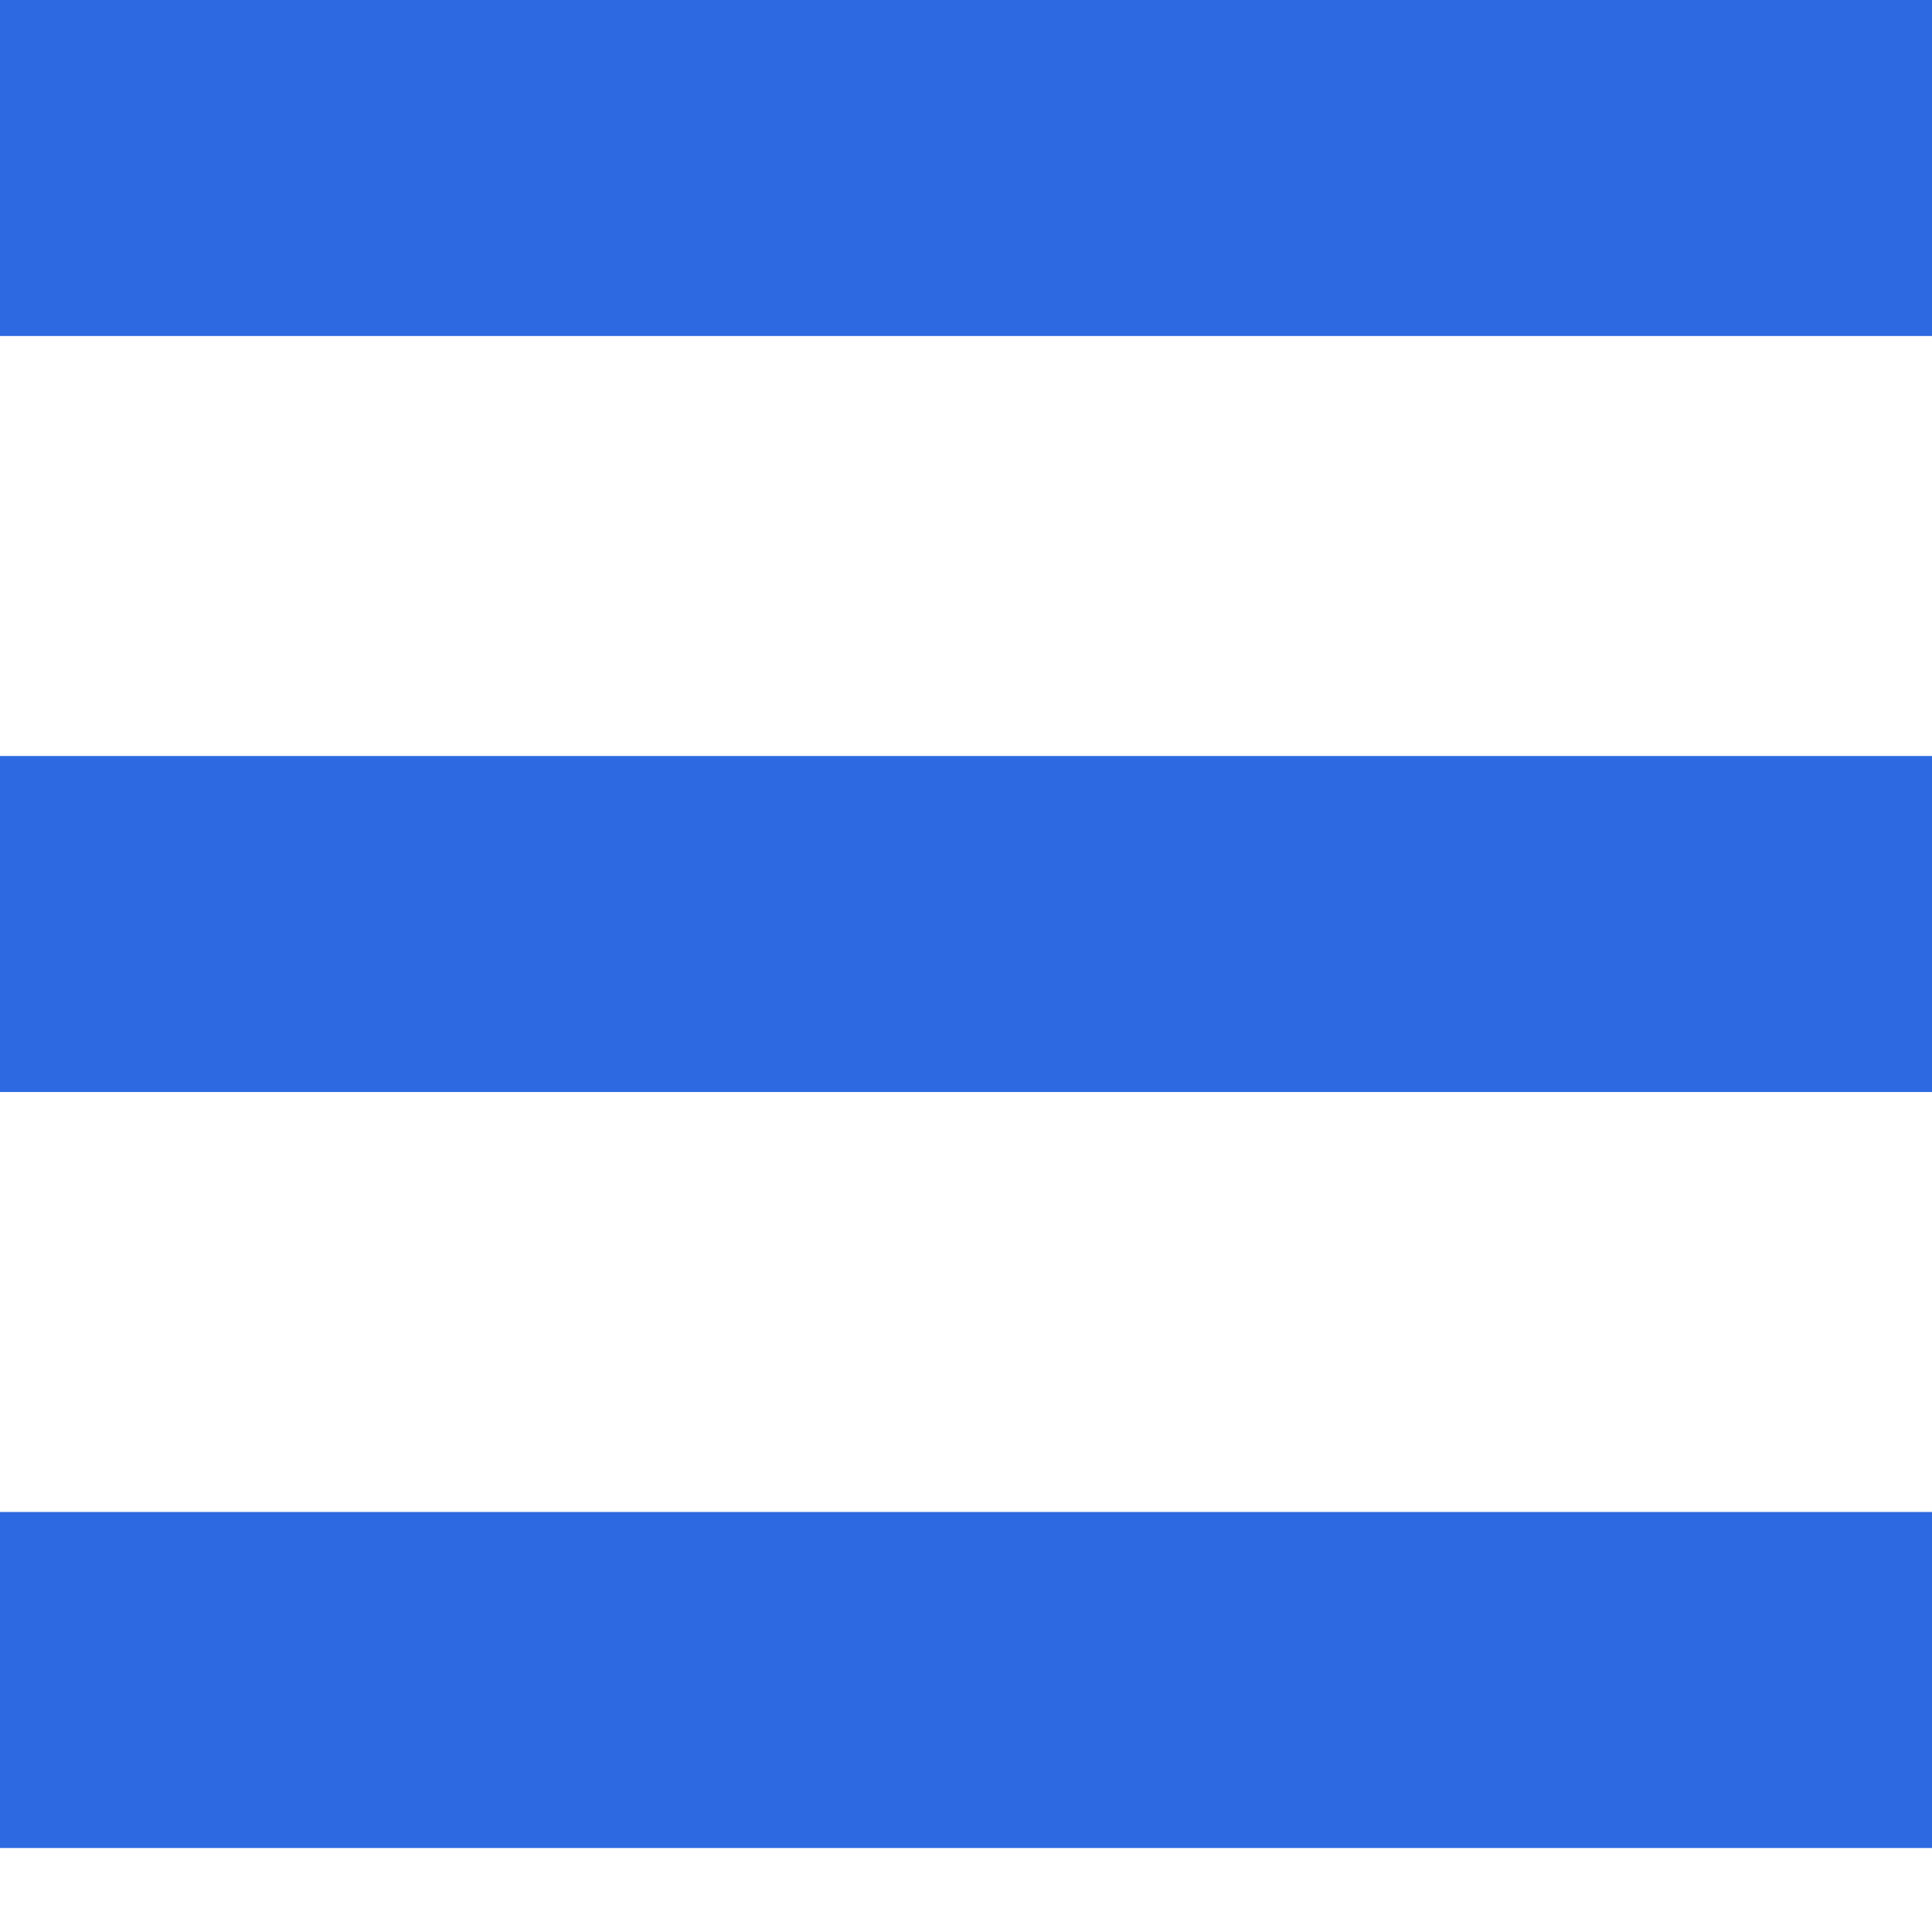 <?xml version="1.0" encoding="utf-8"?>
<!-- Generator: Adobe Illustrator 15.0.0, SVG Export Plug-In . SVG Version: 6.00 Build 0)  -->
<!DOCTYPE svg PUBLIC "-//W3C//DTD SVG 1.0//EN" "http://www.w3.org/TR/2001/REC-SVG-20010904/DTD/svg10.dtd">
<svg version="1.0" id="Layer_1" xmlns="http://www.w3.org/2000/svg" xmlns:xlink="http://www.w3.org/1999/xlink" x="0px" y="0px"
     width="23px" height="23px" viewBox="0 0 23 23" enable-background="new 0 0 23 23" xml:space="preserve">
<g>
    <rect width="23" height="4" fill="#2D69E0" />
    <rect y="9" width="23" height="4" fill="#2D69E0" />
    <rect y="18" width="23" height="4" fill="#2D69E0" />
</g>
</svg>
